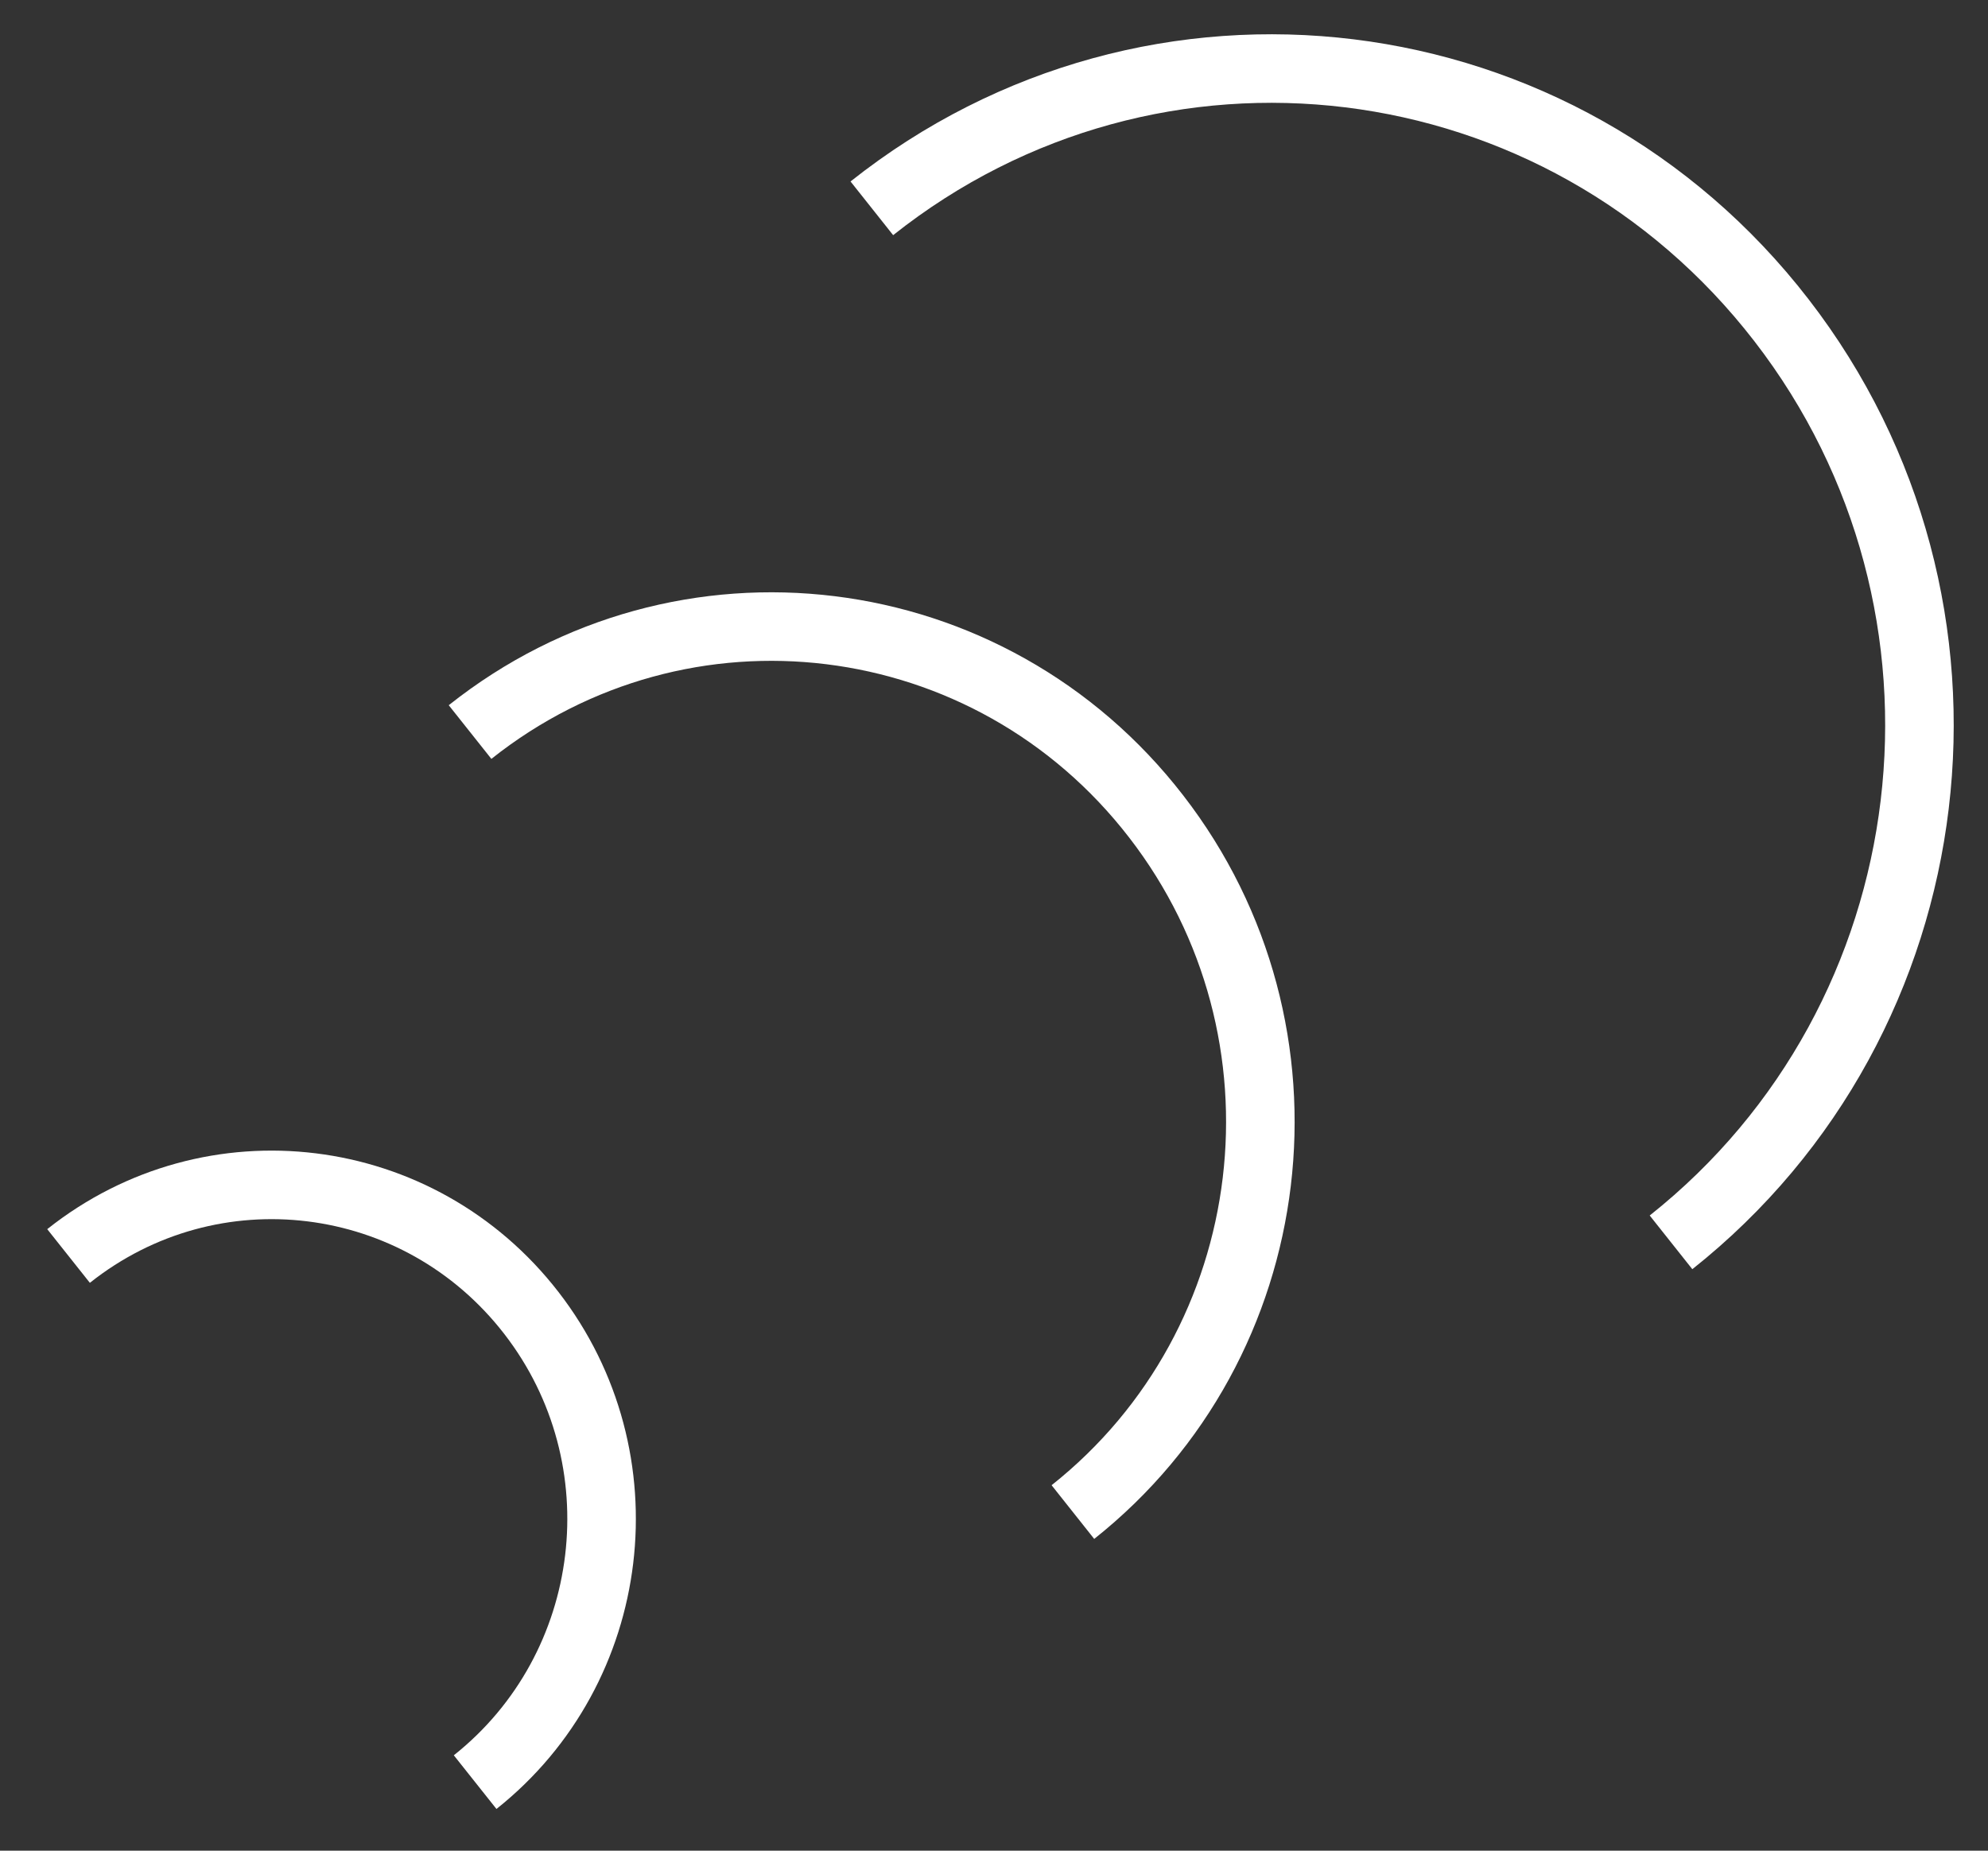 <svg viewBox="0 0 29 27" fill="none"
    xmlns="http://www.w3.org/2000/svg">
    <rect x="0" y="0" width="29" height="27" fill="#333333" stroke="none"/>
    <path d="M1 18.324C3.091 16.663 6.113 17.037 7.752 19.156C9.391 21.275 9.022 24.339 6.931 26" stroke="white" stroke-miterlimit="10"/>
    <path d="M6.857 10.68C9.958 8.217 14.44 8.77 16.867 11.913C19.297 15.056 18.752 19.599 15.651 22.06" stroke="white" stroke-miterlimit="10"/>
    <path d="M12.718 3.039C16.828 -0.223 22.77 0.506 25.988 4.673C29.207 8.84 28.487 14.862 24.376 18.125" stroke="white" stroke-miterlimit="10"/>
</svg>
